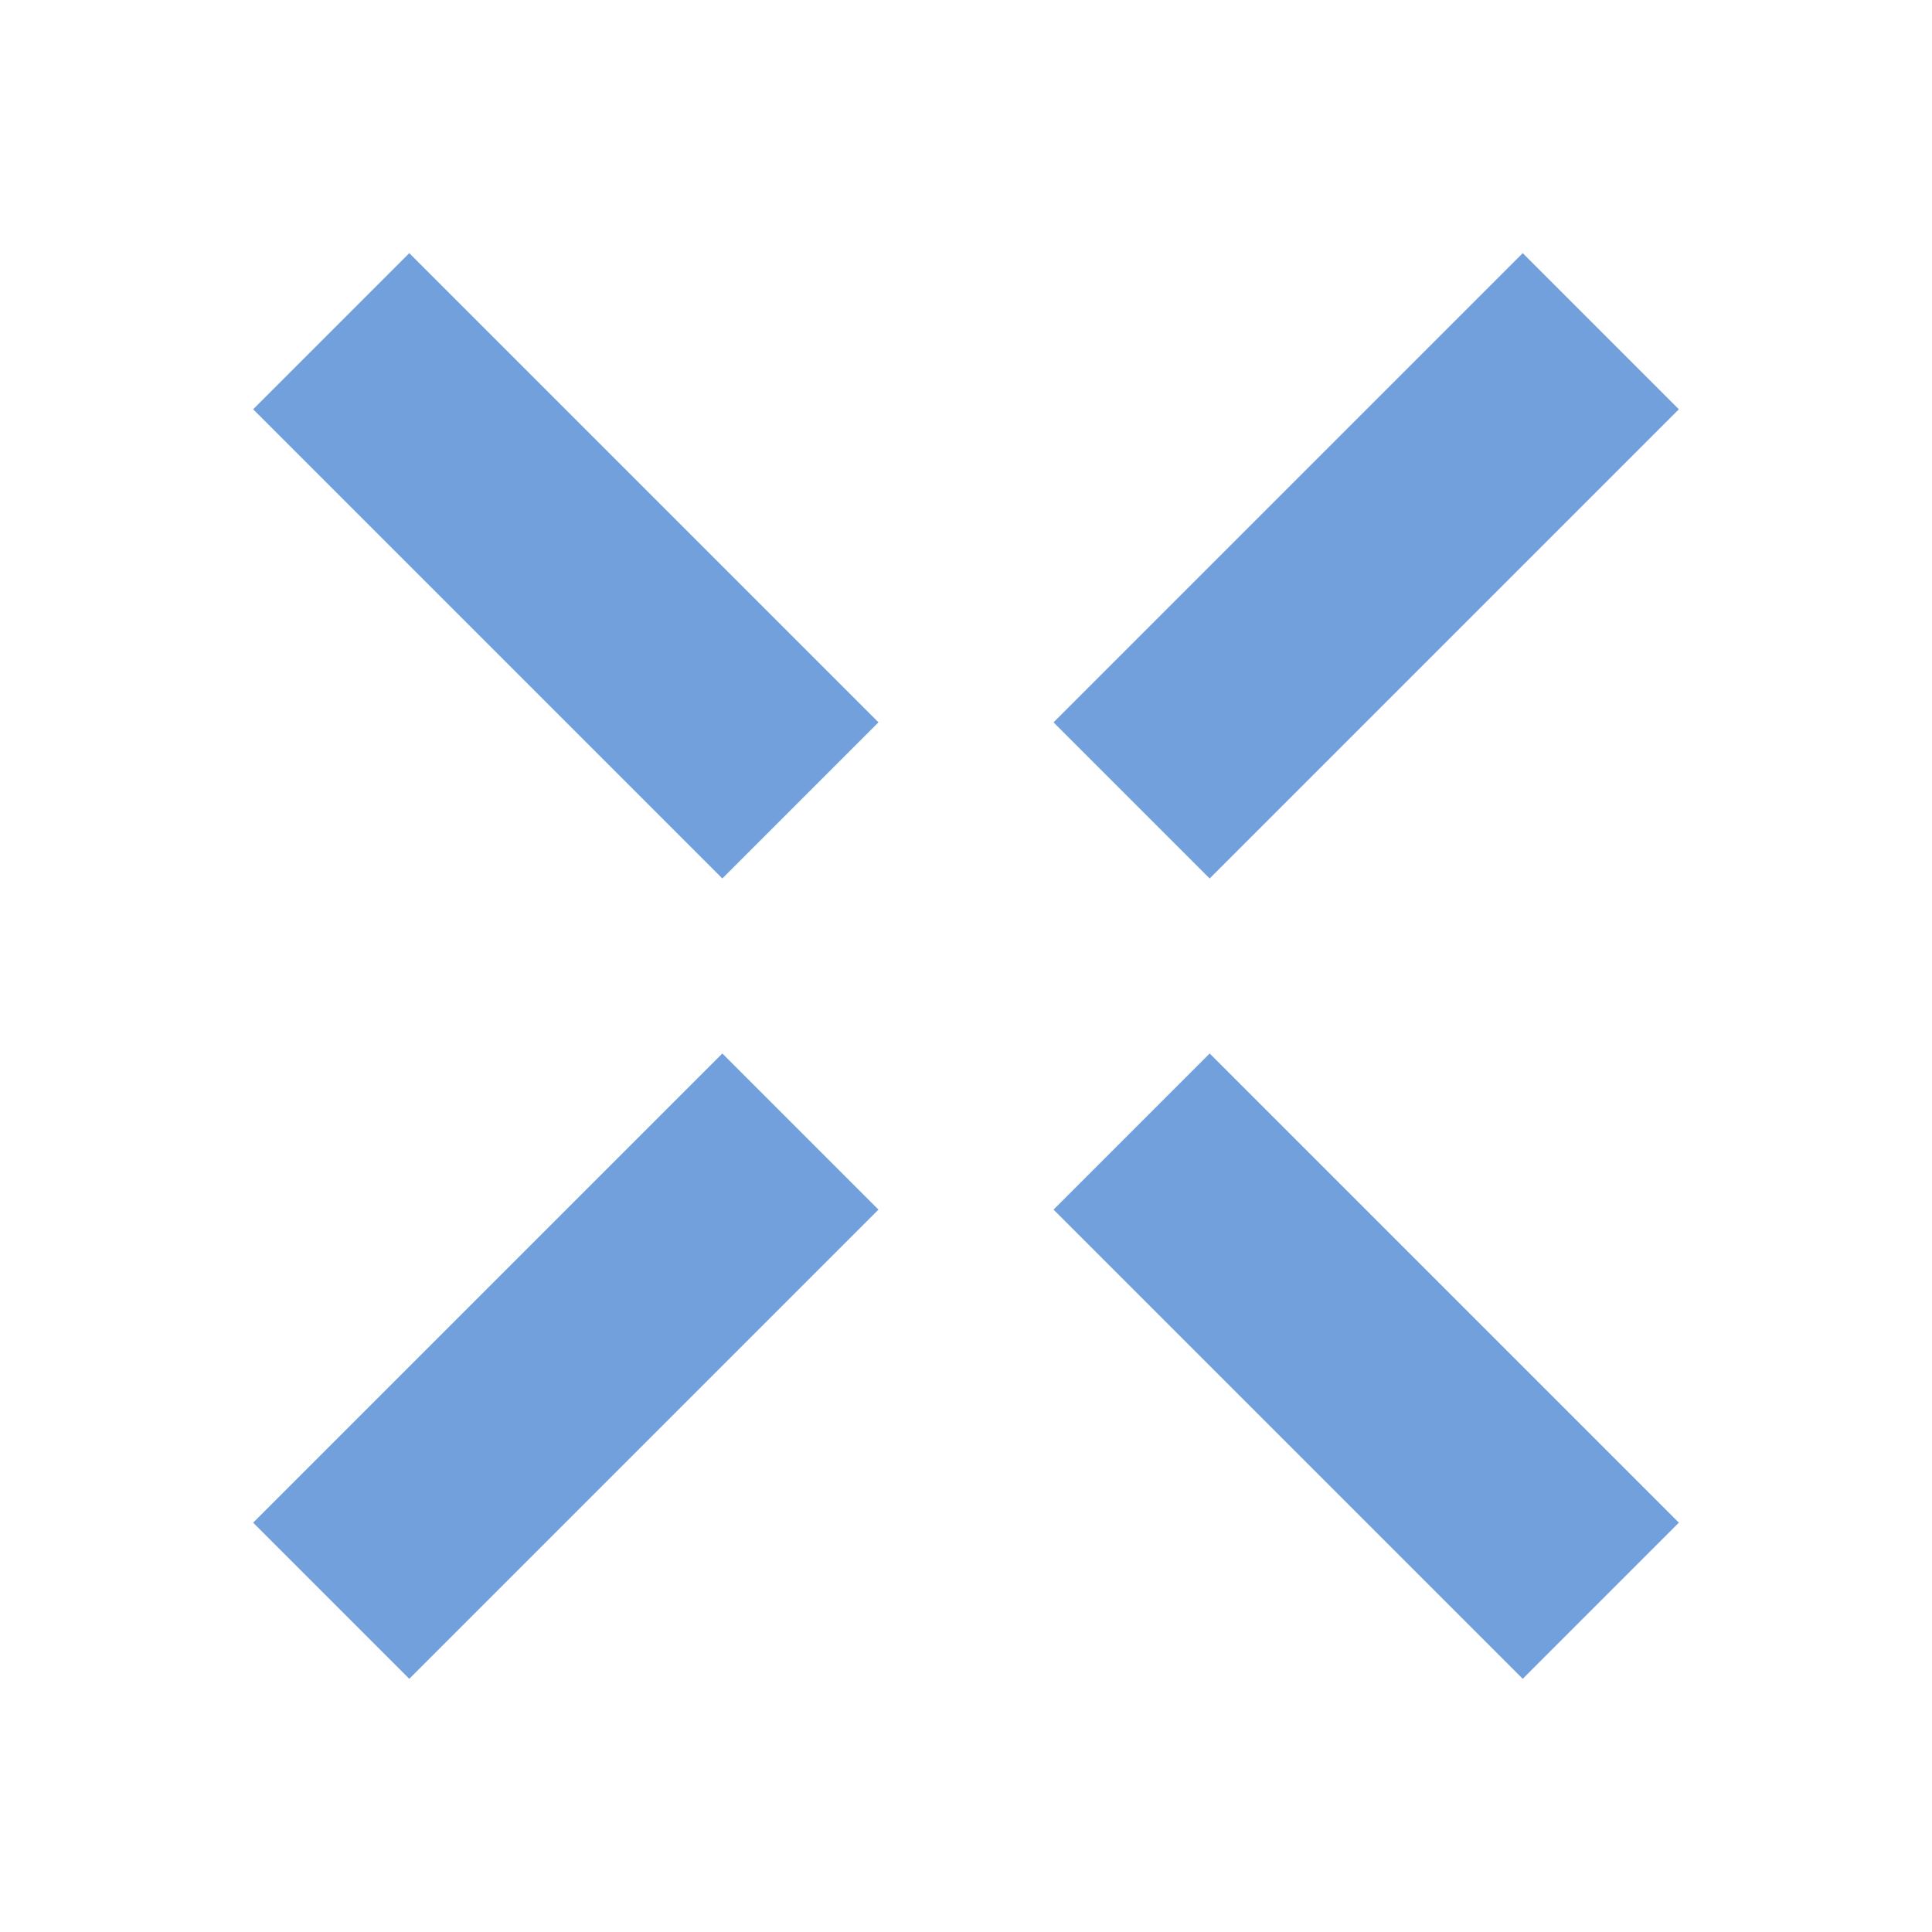<svg width="35" height="35" fill="none" xmlns="http://www.w3.org/2000/svg"><g filter="url(#filter0_d)" stroke="#71A0DD" stroke-width="4" stroke-miterlimit="10"><path d="M4 4l8.5 8.5m6 5.999l8.5 8.5M27 4l-8.5 8.5m-6 5.999l-8.5 8.5"/></g><defs><filter id="filter0_d" x=".586" y=".586" width="33.829" height="33.828" filterUnits="userSpaceOnUse" color-interpolation-filters="sRGB"><feFlood flood-opacity="0" result="BackgroundImageFix"/><feColorMatrix in="SourceAlpha" values="0 0 0 0 0 0 0 0 0 0 0 0 0 0 0 0 0 0 127 0"/><feOffset dx="2" dy="2"/><feGaussianBlur stdDeviation="2"/><feColorMatrix values="0 0 0 0 0 0 0 0 0 0 0 0 0 0 0 0 0 0 0.15 0"/><feBlend in2="BackgroundImageFix" result="effect1_dropShadow"/><feBlend in="SourceGraphic" in2="effect1_dropShadow" result="shape"/></filter></defs></svg>